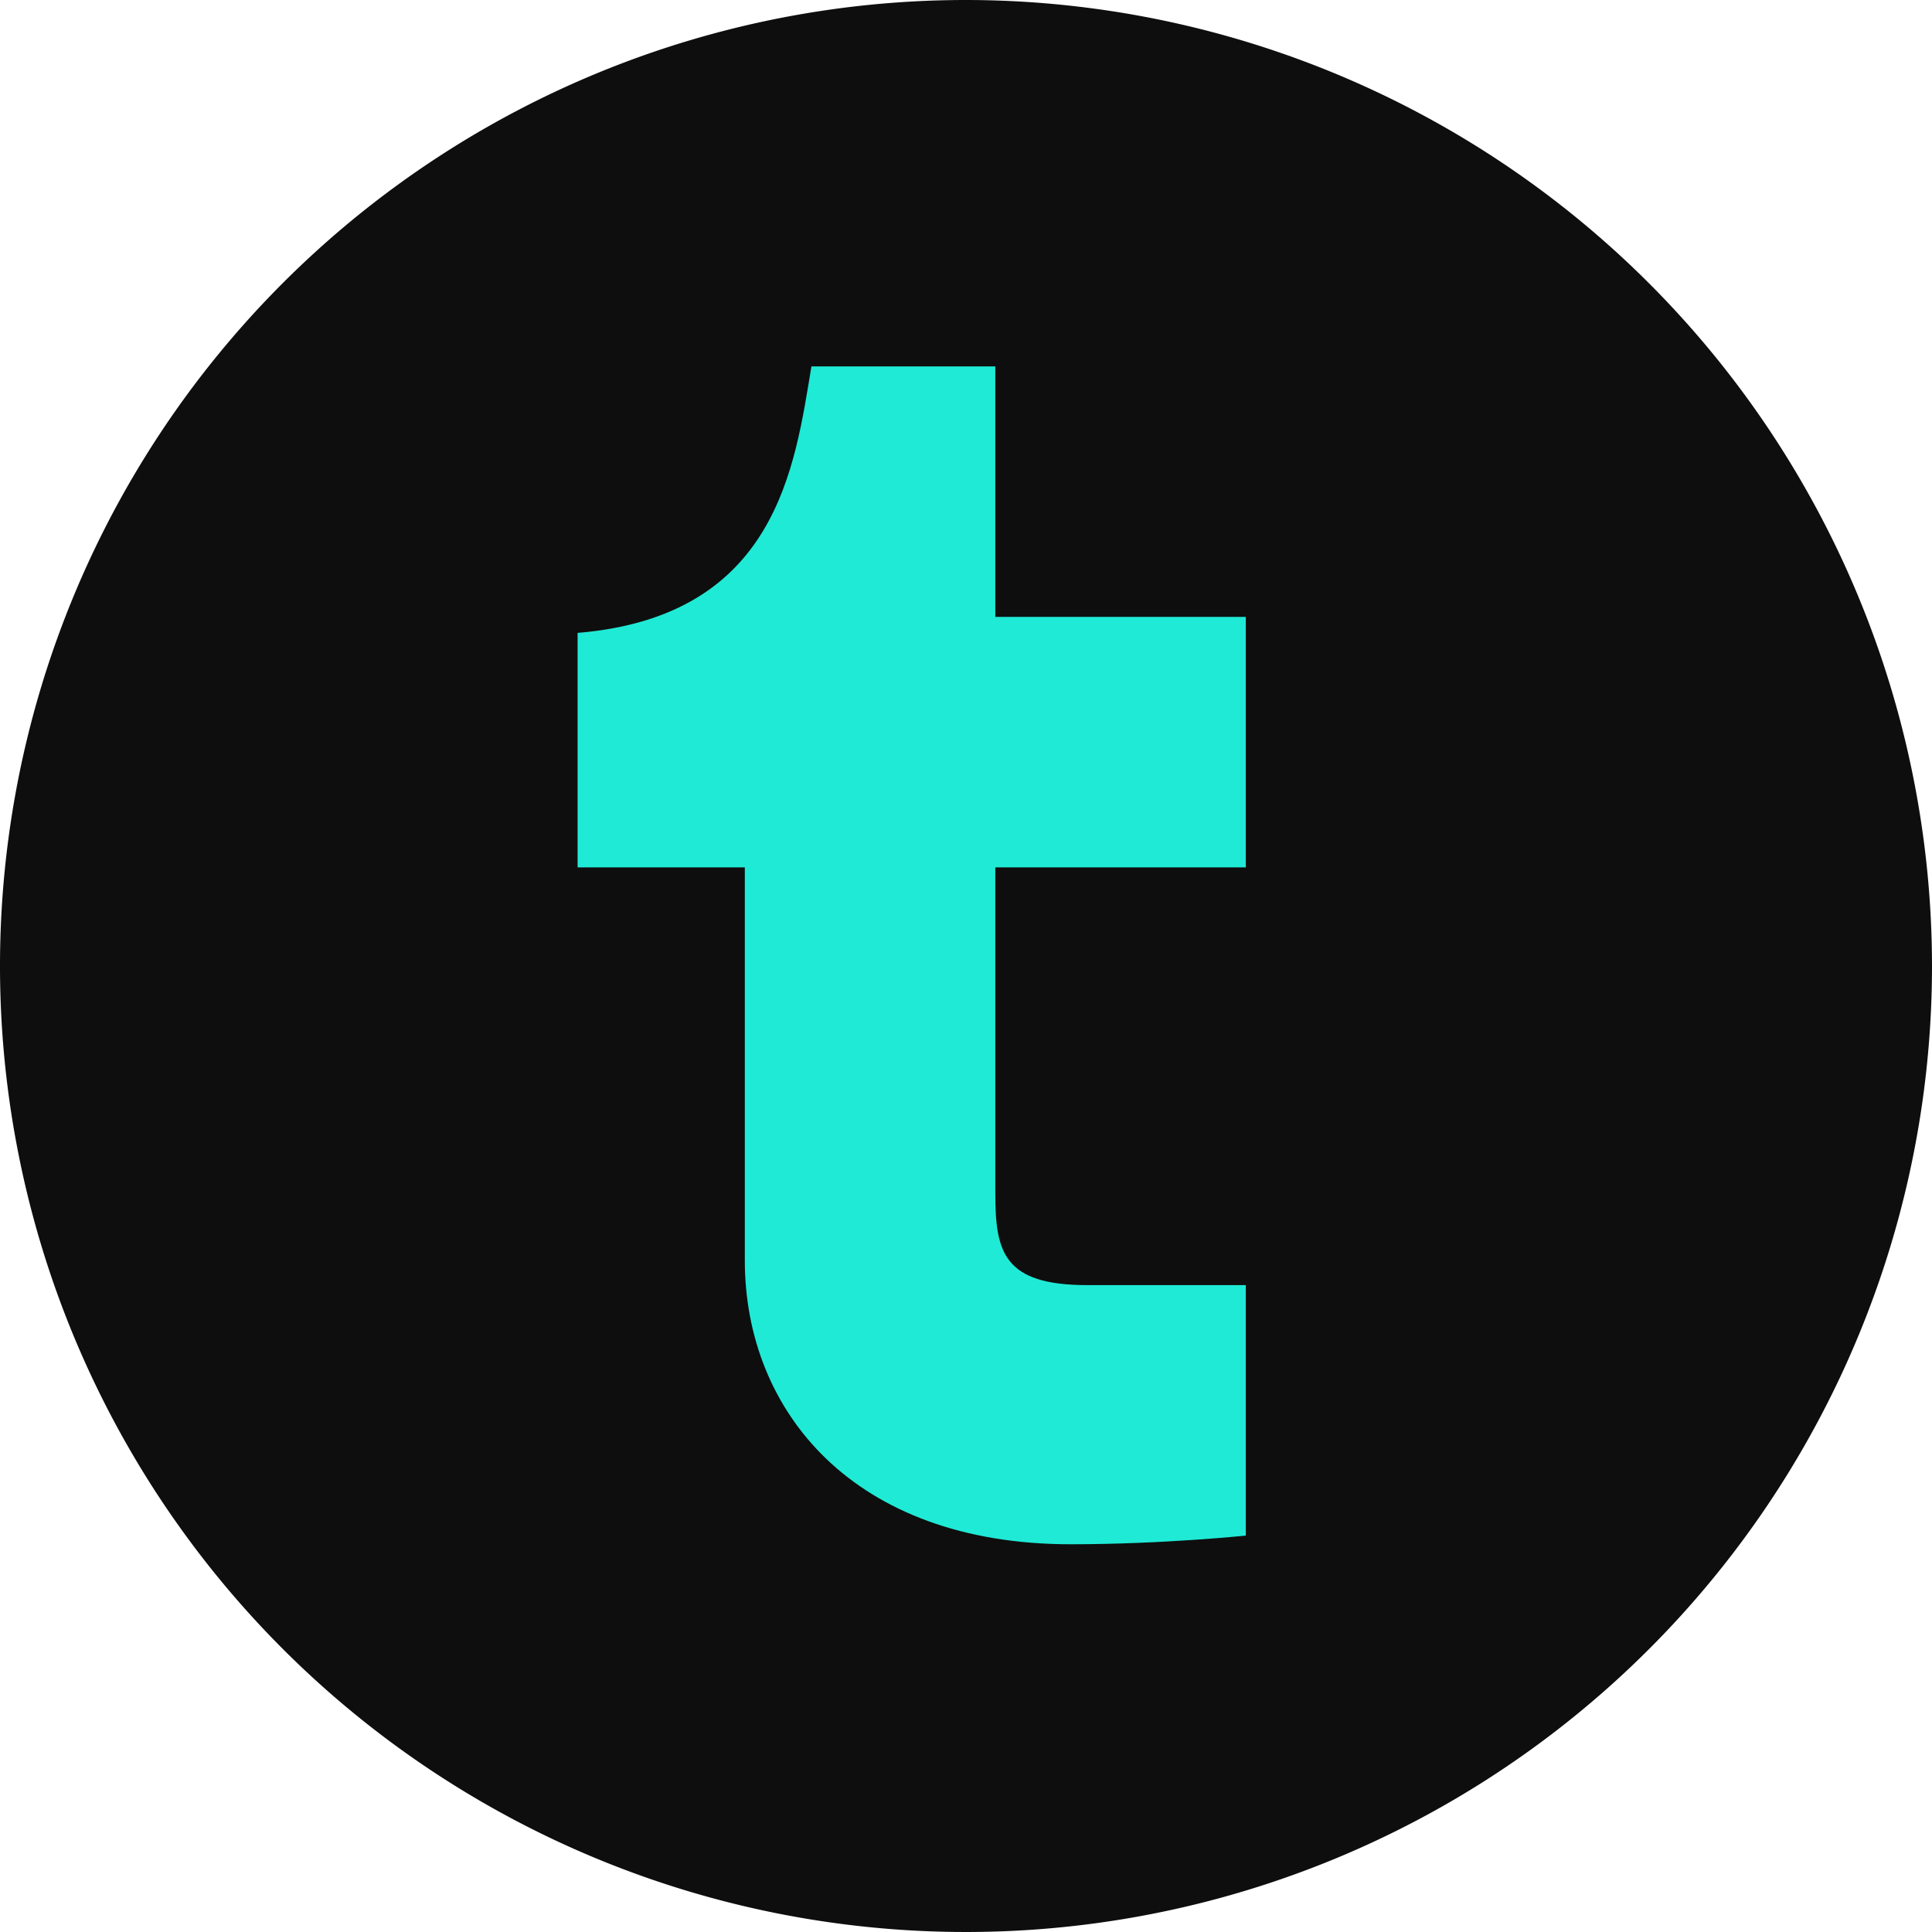 <svg id="Layer_1" data-name="Layer 1" xmlns="http://www.w3.org/2000/svg" viewBox="0 0 29 29"><defs><style>.cls-1{fill:#0e0e0e;}.cls-2{fill:#1fead6;}</style></defs><title>1Social Media Icons-03-2</title><path class="cls-1" d="M29.5,15A14.5,14.5,0,1,1,15,.5,14.51,14.51,0,0,1,29.5,15Z" transform="translate(-0.5 -0.5)"/><path class="cls-2" d="M15.44,13.52v4.89c0,.88.12,1.38,1.38,1.38H19.2v3.76s-1.25.13-2.63.13c-3.26,0-4.89-2-4.89-4.26v-5.9H9.17V10c3-.25,3.26-2.51,3.51-4h2.76V9.76H19.2v3.76Z" transform="translate(-0.5 -0.5)"/></svg>